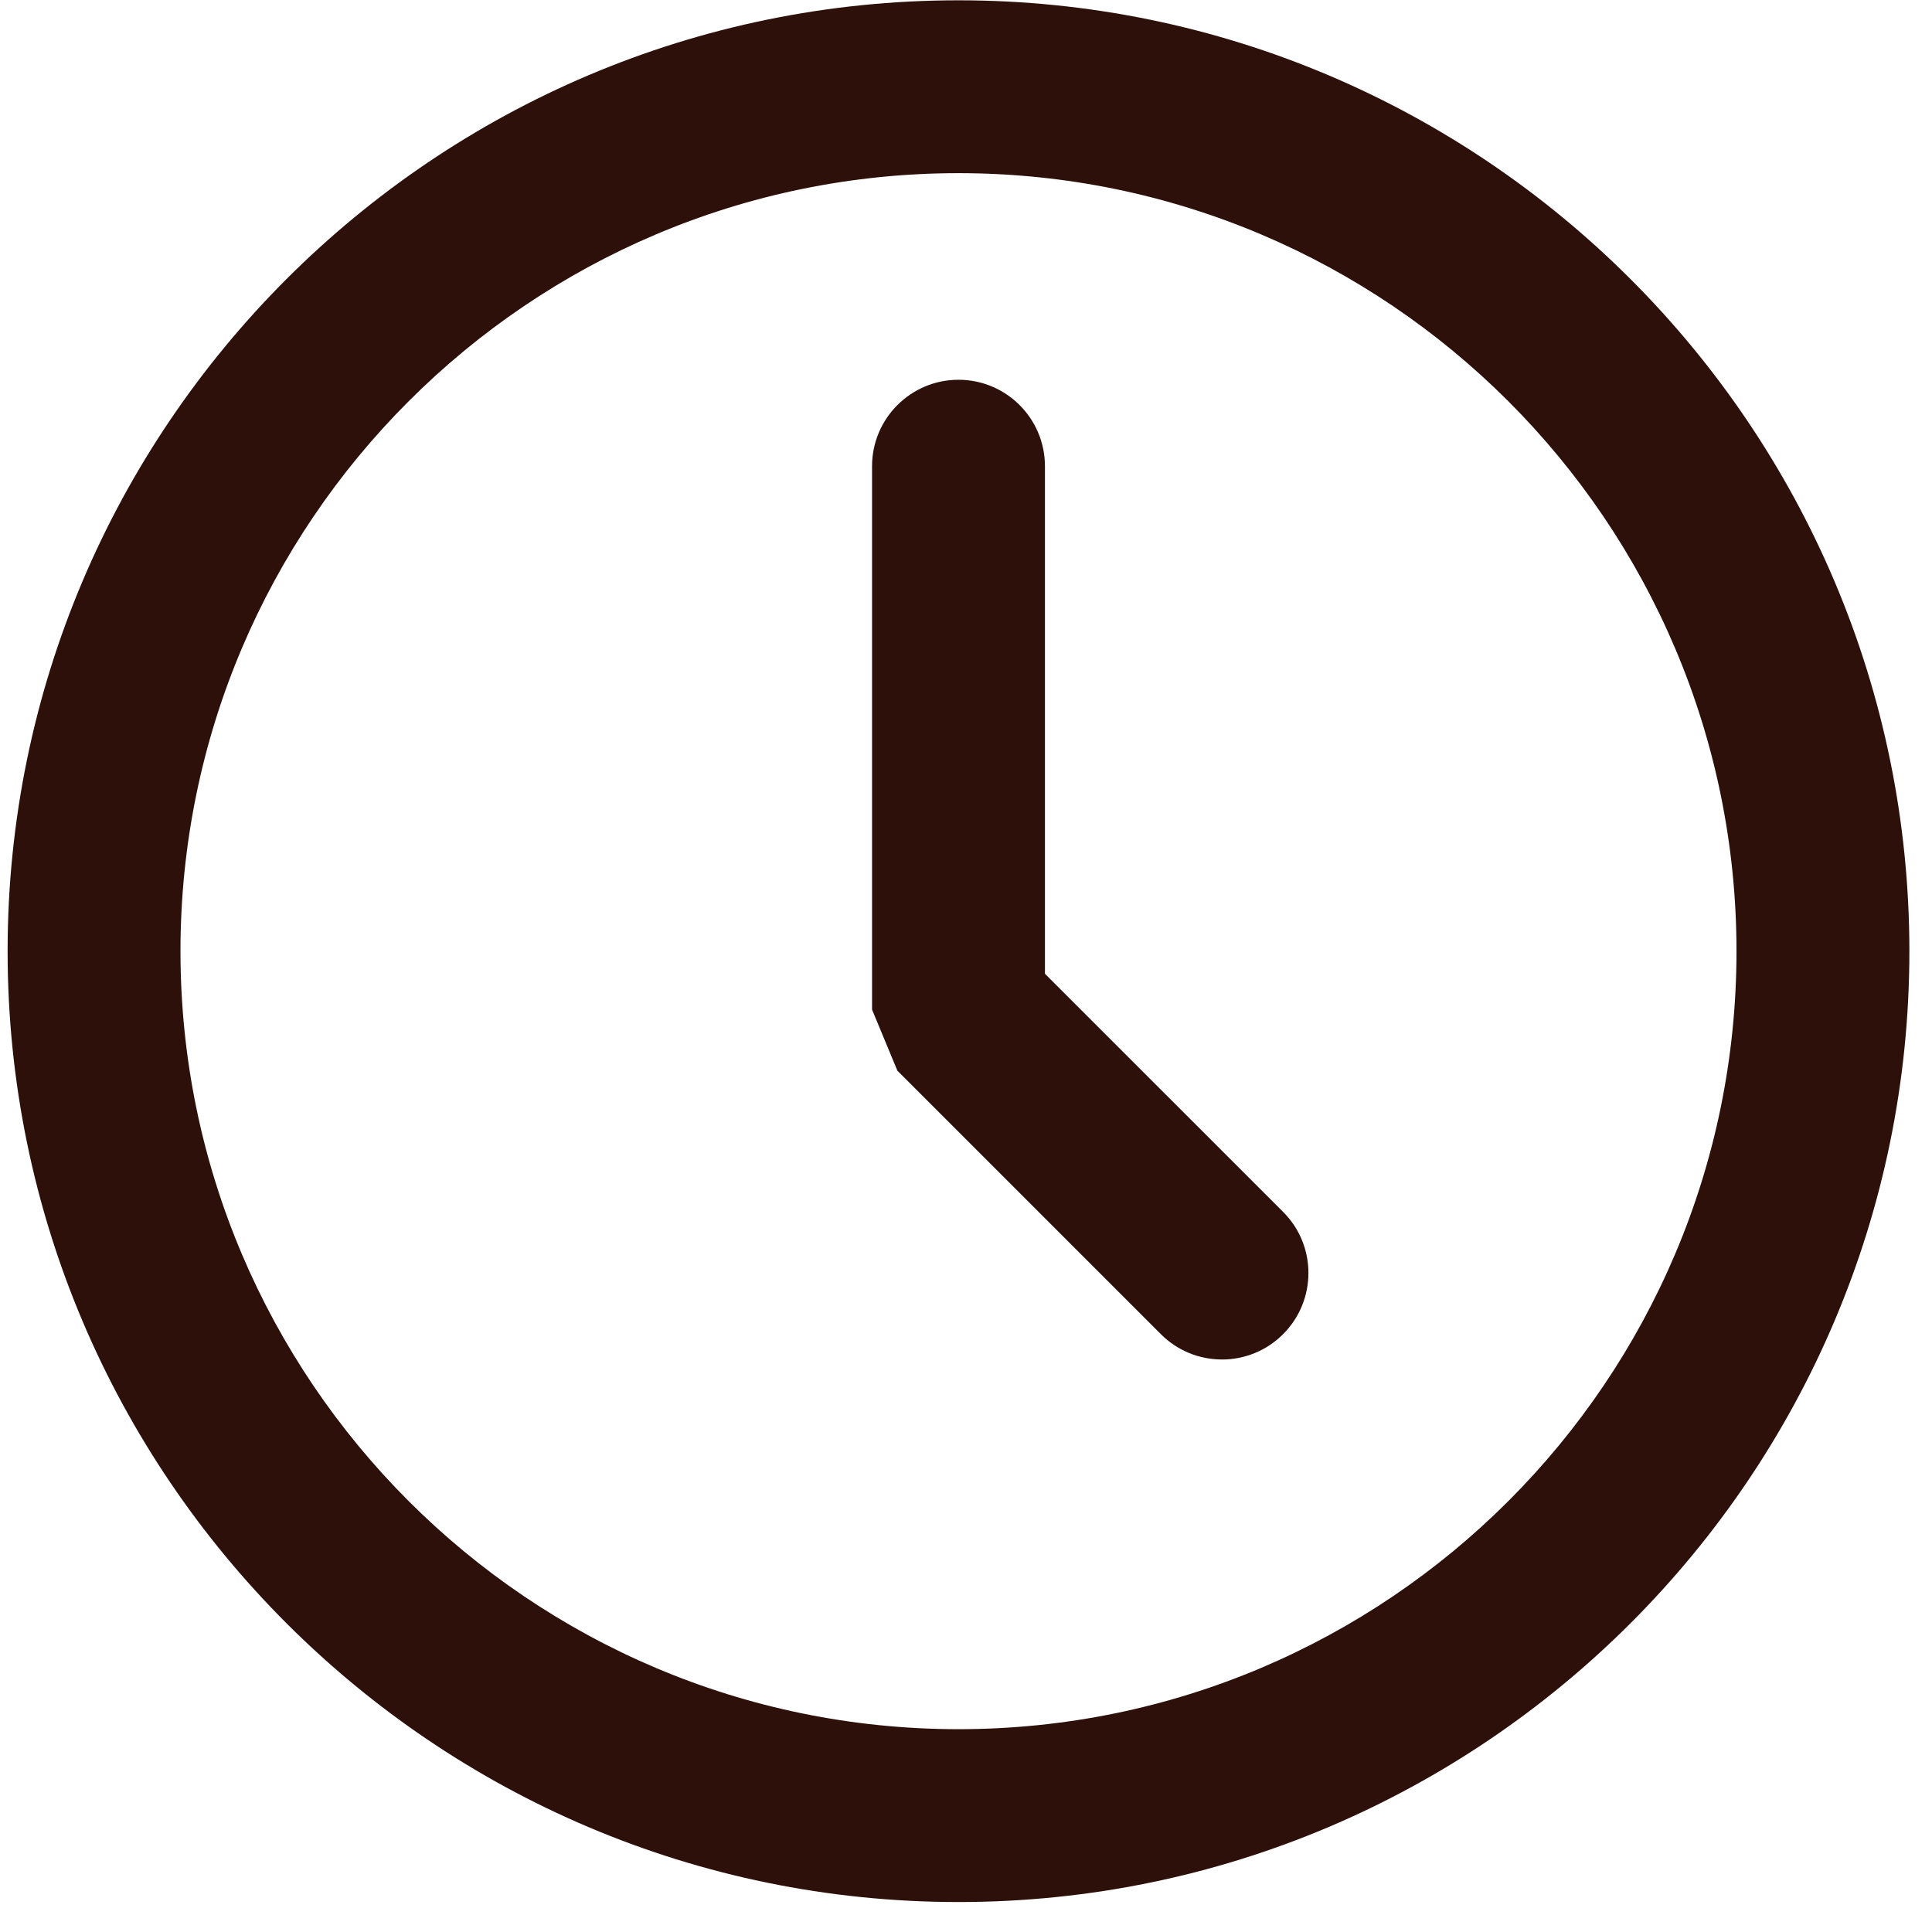 <svg width="51" height="51" viewBox="0 0 51 51" fill="none" xmlns="http://www.w3.org/2000/svg">
<g id="Group 1728277910">
<path id="Vector" d="M25.302 50.209C11.461 50.209 0.201 38.949 0.201 25.109C0.201 11.268 11.461 0.008 25.302 0.008C39.142 0.008 50.403 11.268 50.403 25.109C50.403 38.949 39.142 50.209 25.302 50.209ZM25.302 4.571C13.978 4.571 4.764 13.784 4.764 25.109C4.764 36.434 13.977 45.646 25.302 45.646C36.627 45.646 45.839 36.434 45.839 25.109C45.839 13.784 36.627 4.571 25.302 4.571Z" fill="#2D100A"/>
<path id="Vector_2" d="M32.256 35.887C31.672 35.887 31.088 35.664 30.643 35.218L23.689 28.264L23.02 26.651V12.307C23.02 11.047 24.042 10.025 25.302 10.025C26.562 10.025 27.584 11.047 27.584 12.307V25.705L33.871 31.991C34.762 32.881 34.762 34.326 33.871 35.218C33.425 35.665 32.84 35.888 32.256 35.888L32.256 35.887Z" fill="#2D100A"/>
</g>
</svg>
